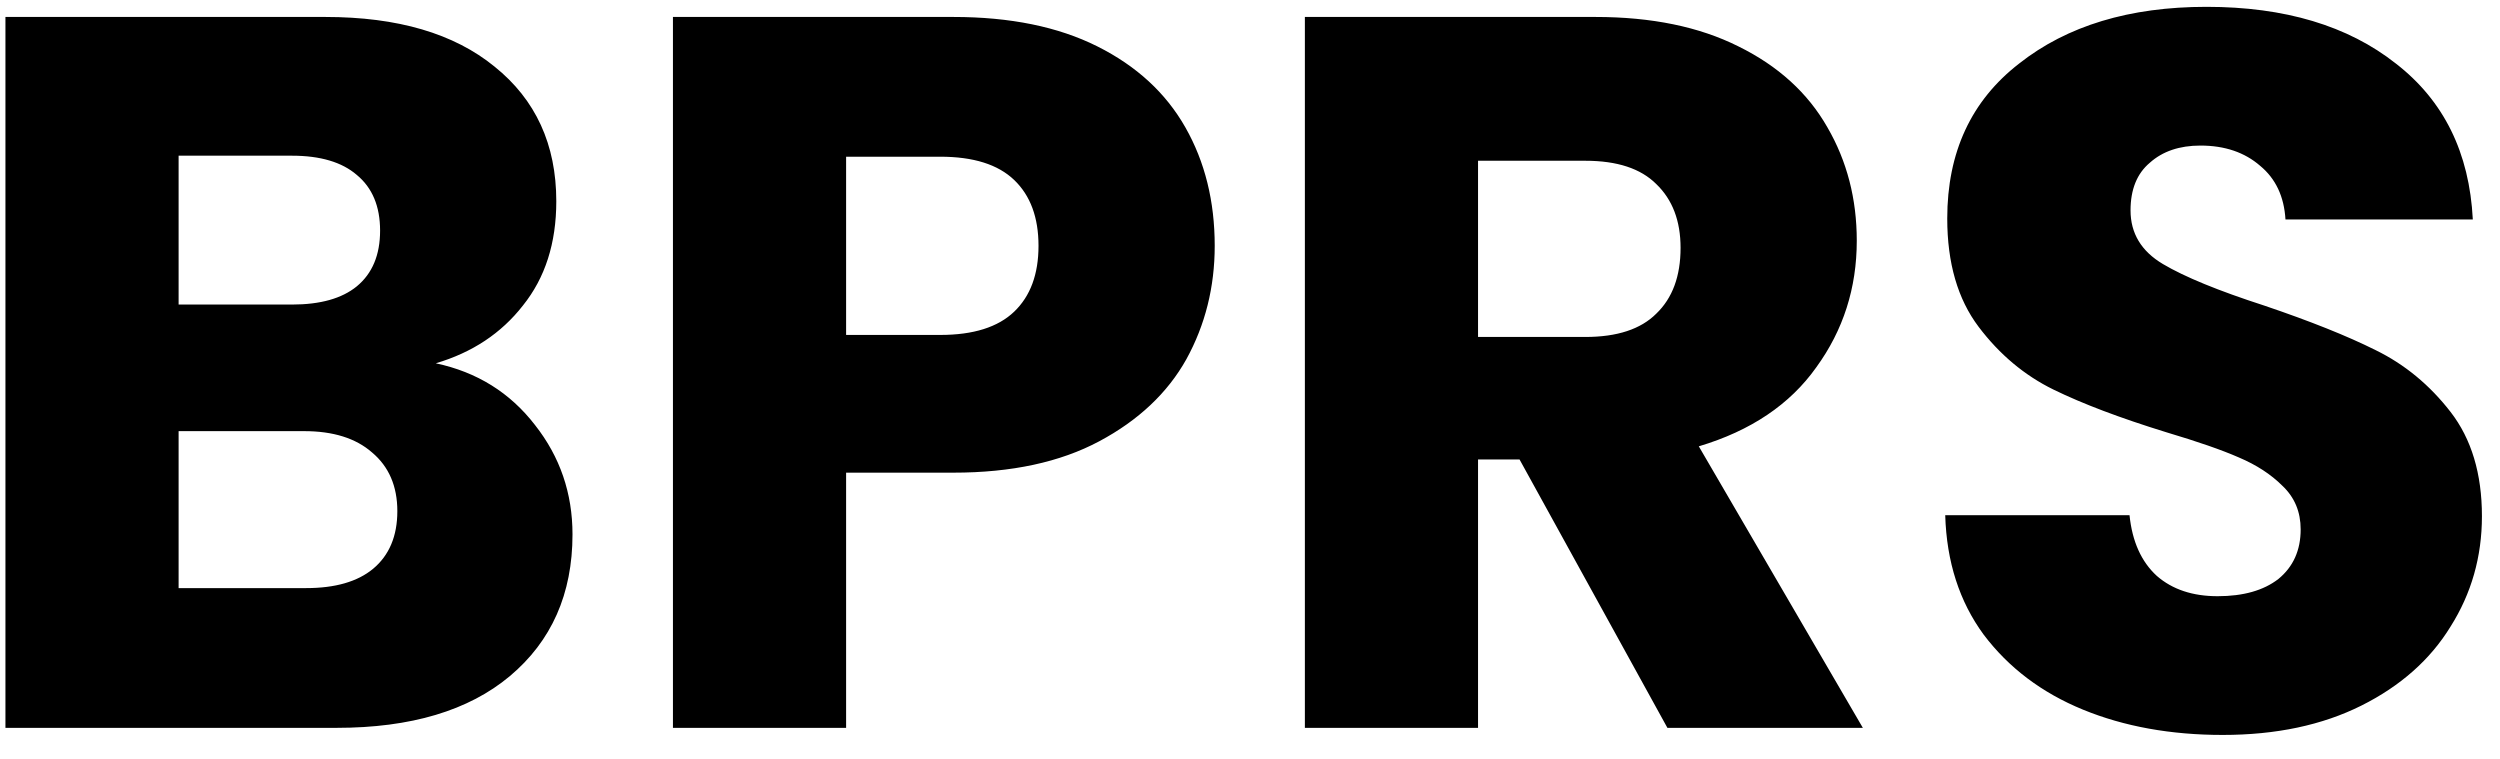 <svg width="79" height="24" viewBox="0 0 79 24" fill="none" xmlns="http://www.w3.org/2000/svg">
<path d="M13.771 11.48C15.073 11.757 16.118 12.408 16.907 13.432C17.697 14.435 18.091 15.587 18.091 16.888C18.091 18.765 17.43 20.259 16.108 21.368C14.806 22.456 12.982 23 10.636 23H0.172V0.536H10.284C12.566 0.536 14.348 1.059 15.627 2.104C16.929 3.149 17.579 4.568 17.579 6.36C17.579 7.683 17.227 8.781 16.523 9.656C15.841 10.531 14.924 11.139 13.771 11.48ZM5.644 9.624H9.227C10.123 9.624 10.806 9.432 11.275 9.048C11.766 8.643 12.011 8.056 12.011 7.288C12.011 6.52 11.766 5.933 11.275 5.528C10.806 5.123 10.123 4.92 9.227 4.92H5.644V9.624ZM9.675 18.584C10.593 18.584 11.297 18.381 11.787 17.976C12.3 17.549 12.556 16.941 12.556 16.152C12.556 15.363 12.289 14.744 11.755 14.296C11.243 13.848 10.529 13.624 9.611 13.624H5.644V18.584H9.675ZM38.385 7.768C38.385 9.069 38.087 10.264 37.489 11.352C36.892 12.419 35.975 13.283 34.737 13.944C33.5 14.605 31.964 14.936 30.129 14.936H26.737V23H21.265V0.536H30.129C31.921 0.536 33.436 0.845 34.673 1.464C35.911 2.083 36.839 2.936 37.457 4.024C38.076 5.112 38.385 6.36 38.385 7.768ZM29.713 10.584C30.759 10.584 31.537 10.339 32.049 9.848C32.561 9.357 32.817 8.664 32.817 7.768C32.817 6.872 32.561 6.179 32.049 5.688C31.537 5.197 30.759 4.952 29.713 4.952H26.737V10.584H29.713ZM52.69 23L48.018 14.52H46.706V23H41.234V0.536H50.418C52.189 0.536 53.693 0.845 54.93 1.464C56.189 2.083 57.127 2.936 57.746 4.024C58.365 5.091 58.674 6.285 58.674 7.608C58.674 9.101 58.247 10.435 57.394 11.608C56.562 12.781 55.325 13.613 53.682 14.104L58.866 23H52.69ZM46.706 10.648H50.098C51.101 10.648 51.847 10.403 52.338 9.912C52.85 9.421 53.106 8.728 53.106 7.832C53.106 6.979 52.85 6.307 52.338 5.816C51.847 5.325 51.101 5.08 50.098 5.08H46.706V10.648ZM70.237 23.224C68.594 23.224 67.122 22.957 65.821 22.424C64.52 21.891 63.474 21.101 62.685 20.056C61.917 19.011 61.512 17.752 61.469 16.28H67.293C67.378 17.112 67.666 17.752 68.157 18.2C68.648 18.627 69.288 18.84 70.077 18.84C70.888 18.84 71.528 18.659 71.997 18.296C72.466 17.912 72.701 17.389 72.701 16.728C72.701 16.173 72.509 15.715 72.125 15.352C71.762 14.989 71.304 14.691 70.749 14.456C70.216 14.221 69.448 13.955 68.445 13.656C66.994 13.208 65.81 12.76 64.893 12.312C63.976 11.864 63.186 11.203 62.525 10.328C61.864 9.453 61.533 8.312 61.533 6.904C61.533 4.813 62.29 3.181 63.805 2.008C65.32 0.813 67.293 0.216 69.725 0.216C72.2 0.216 74.194 0.813 75.709 2.008C77.224 3.181 78.034 4.824 78.141 6.936H72.221C72.178 6.211 71.912 5.645 71.421 5.24C70.93 4.813 70.301 4.6 69.533 4.6C68.872 4.6 68.338 4.781 67.933 5.144C67.528 5.485 67.325 5.987 67.325 6.648C67.325 7.373 67.666 7.939 68.349 8.344C69.032 8.749 70.098 9.187 71.549 9.656C73 10.147 74.173 10.616 75.069 11.064C75.986 11.512 76.776 12.163 77.437 13.016C78.098 13.869 78.429 14.968 78.429 16.312C78.429 17.592 78.098 18.755 77.437 19.8C76.797 20.845 75.858 21.677 74.621 22.296C73.384 22.915 71.922 23.224 70.237 23.224Z" fill="black"/>
</svg>
